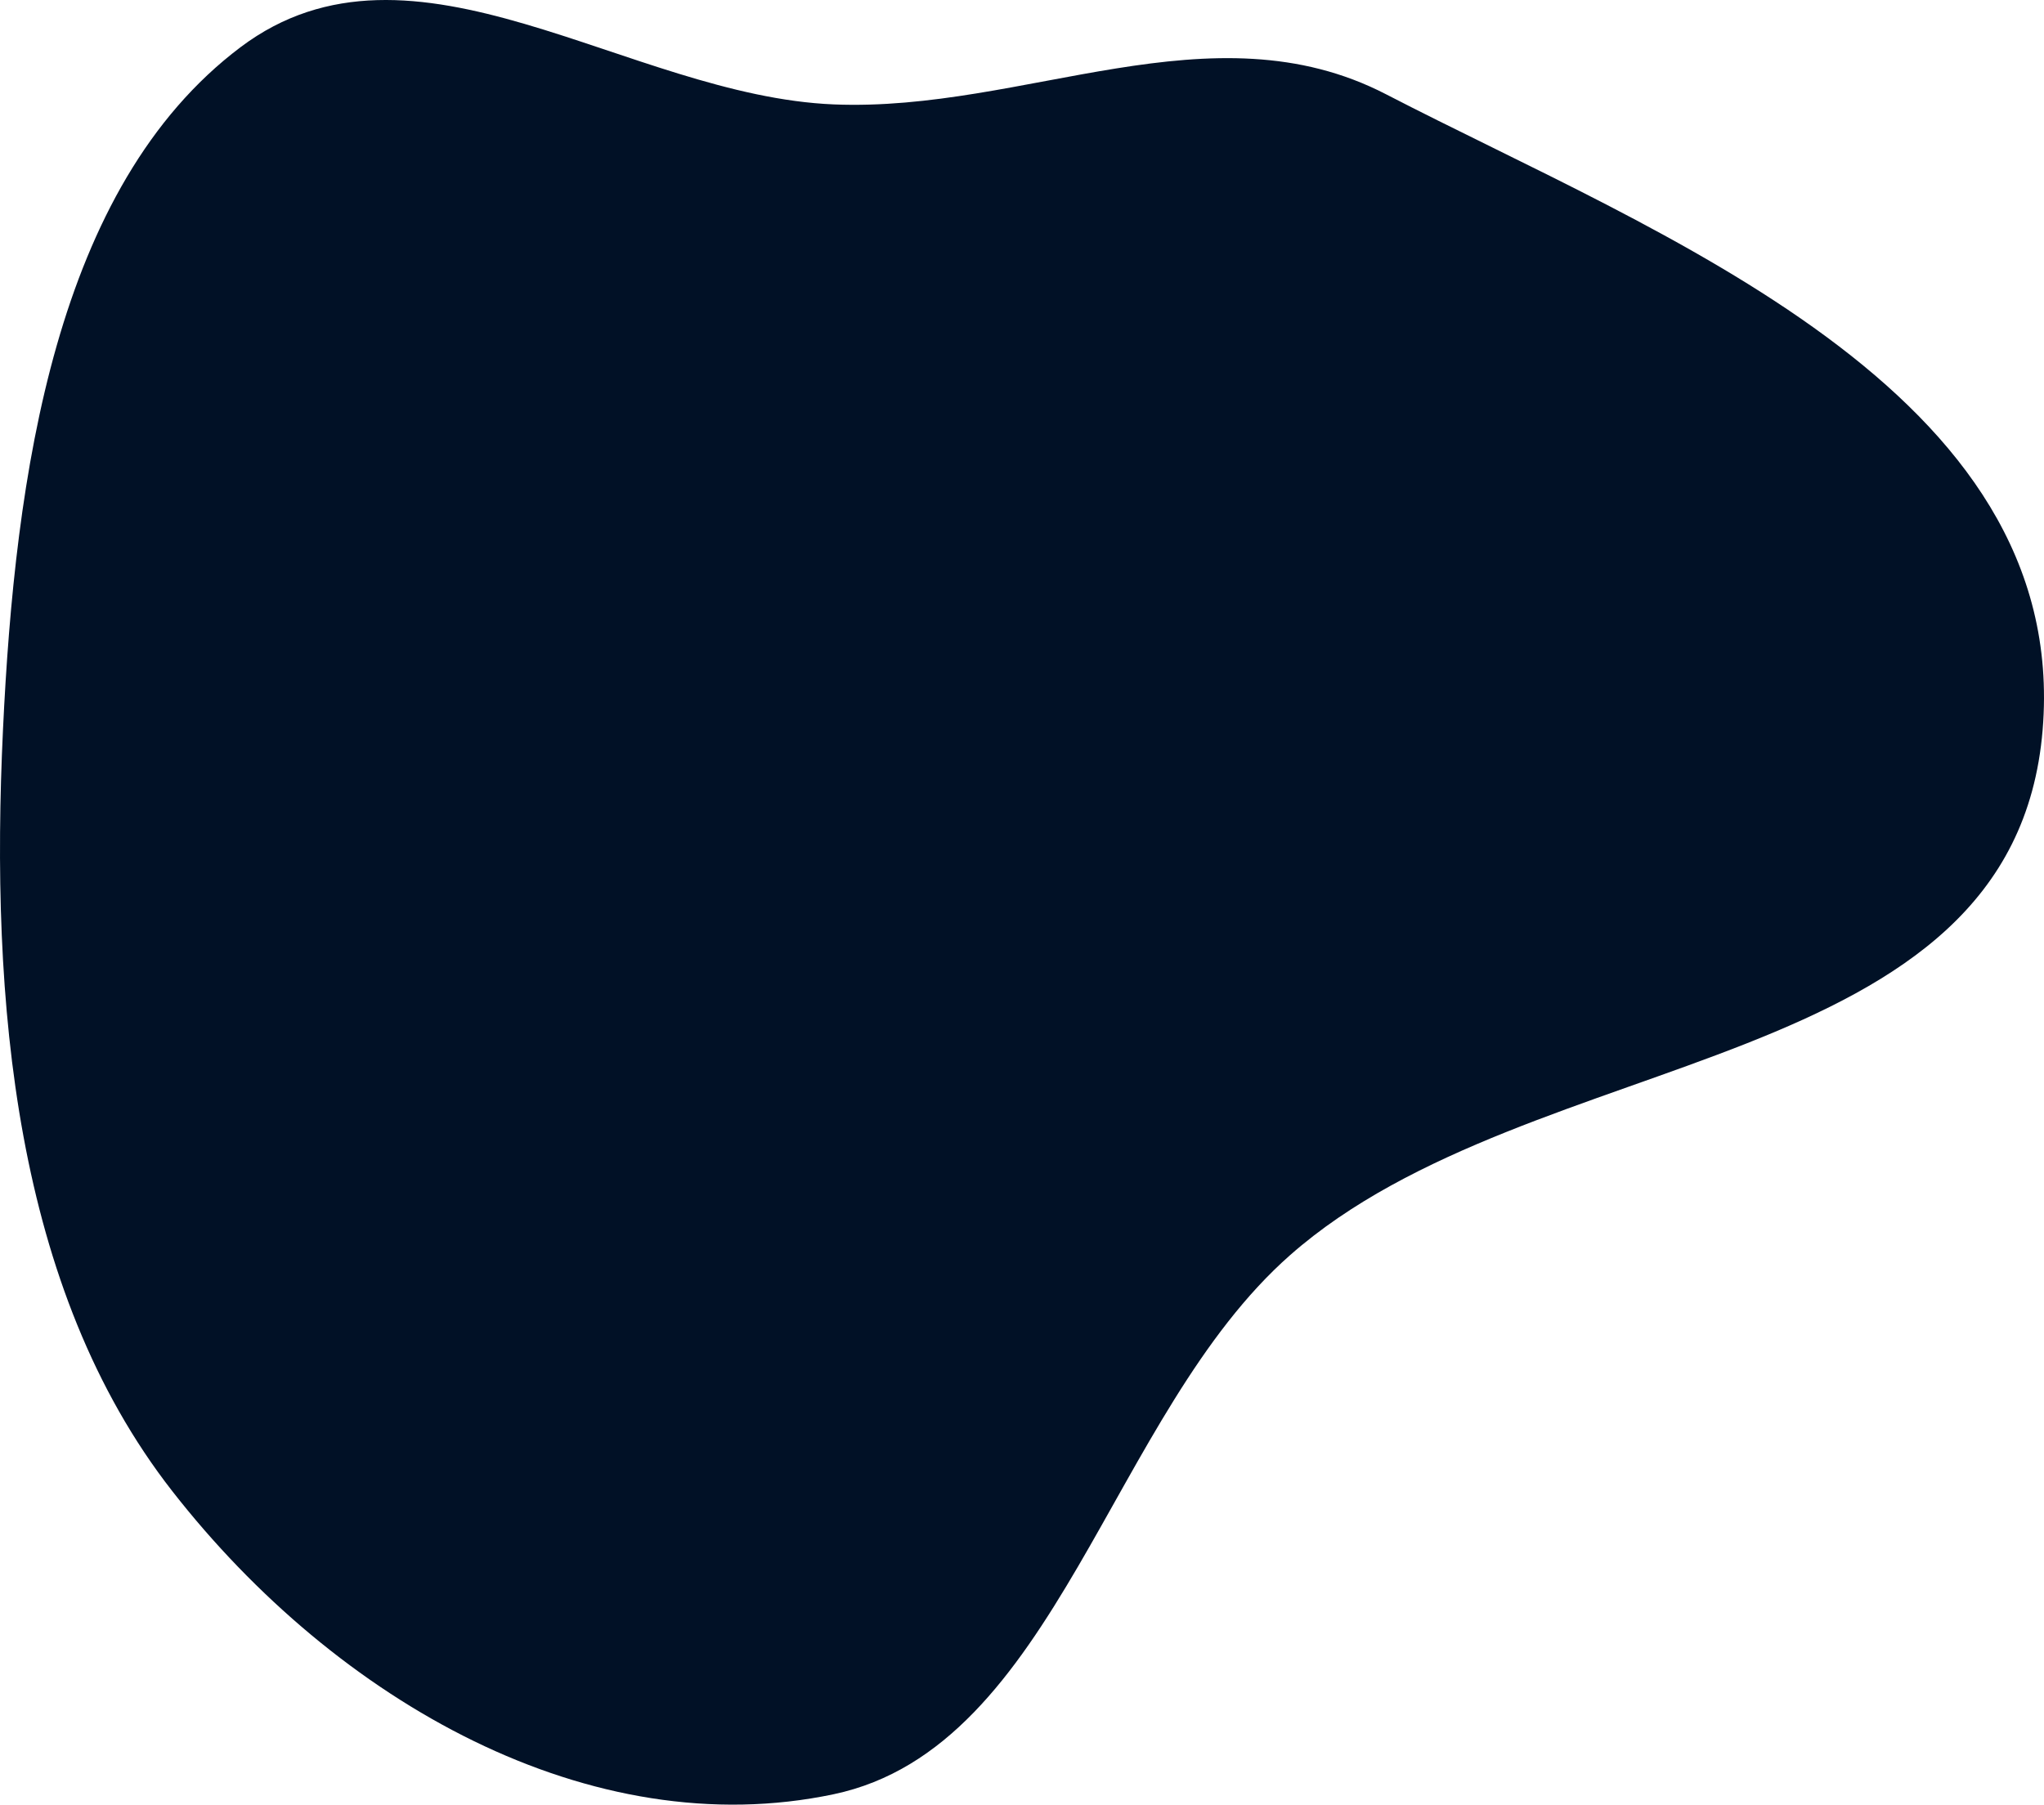 <svg width="436" height="385" viewBox="0 0 436 385" fill="none" xmlns="http://www.w3.org/2000/svg">
<path fill-rule="evenodd" clip-rule="evenodd" d="M177.851 22.274C218.656 23.951 258.429 0.849 295.669 20.12C353.508 50.05 441.713 83.055 435.709 155.71C429.55 230.235 326.867 222.258 275.206 267.75C236.808 301.562 225.406 372.731 177.851 382.773C126.082 393.704 71.91 363.167 36.74 318.105C3.013 274.891 -2.108 213.71 0.634 155.71C3.199 101.429 11.773 39.834 51.301 10.072C88.125 -17.655 133.873 20.465 177.851 22.274Z" fill="#011126"/>
</svg>
